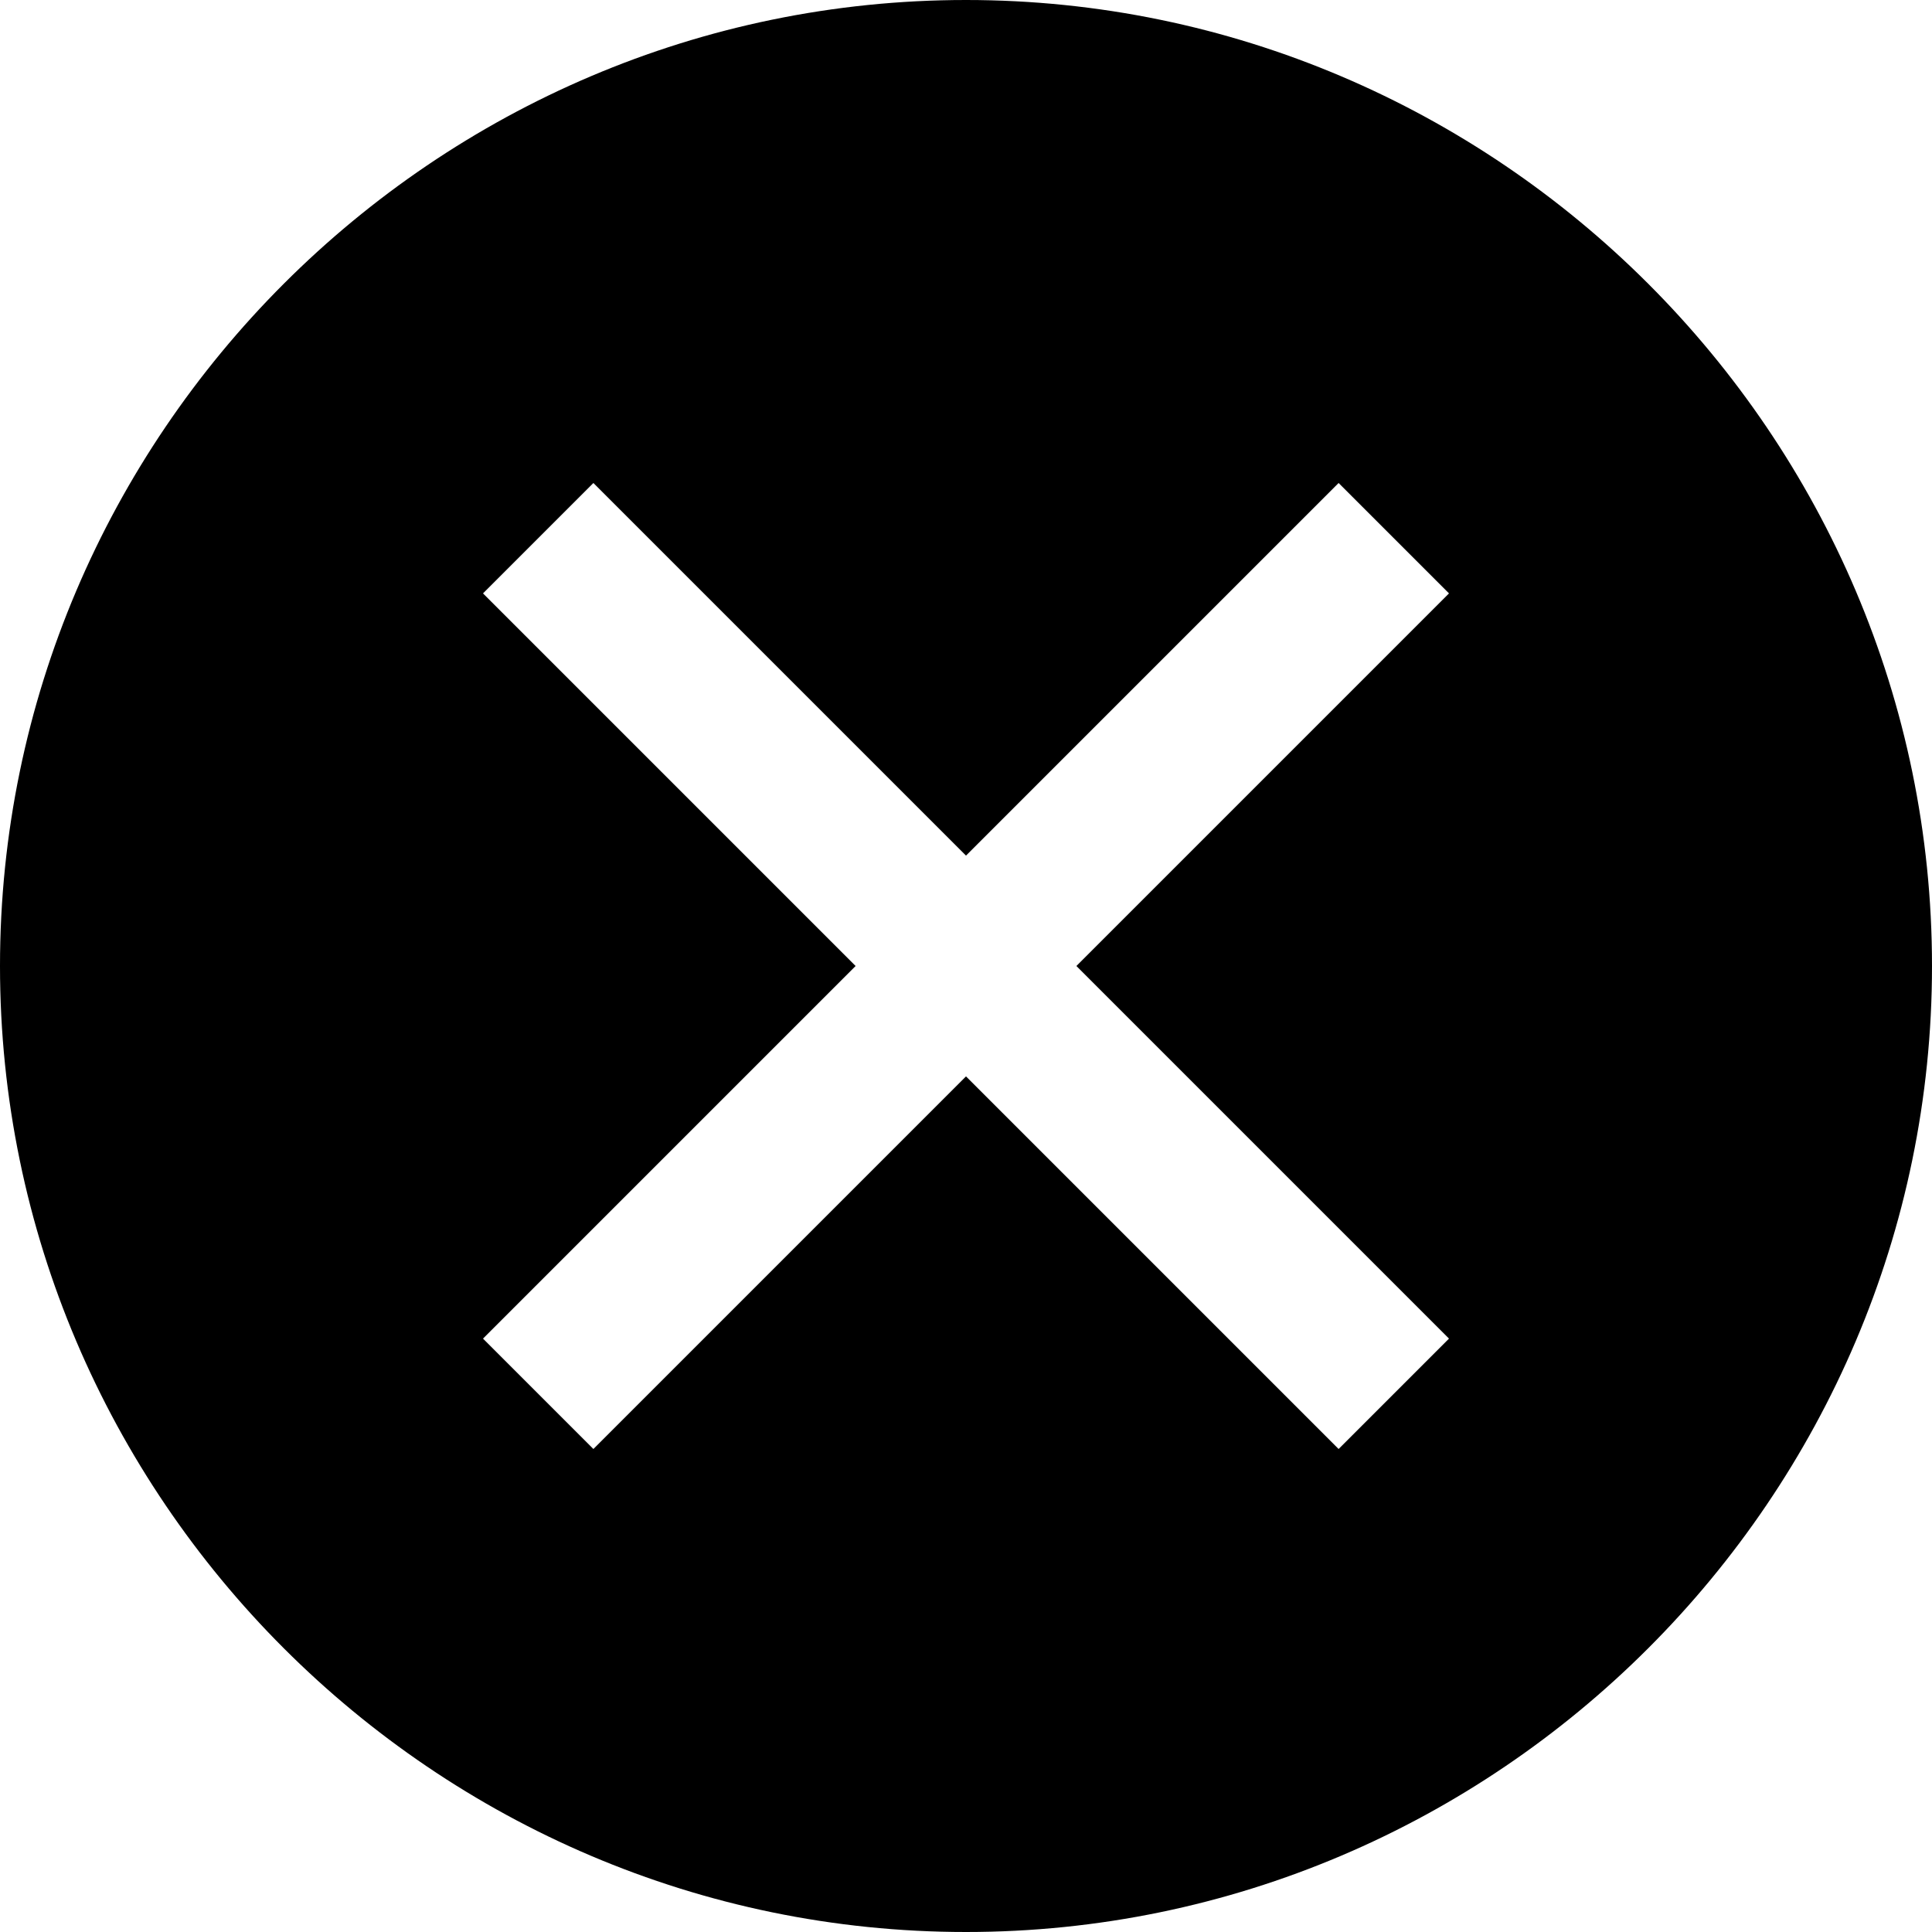 ﻿<?xml version="1.0" encoding="utf-8"?>
<svg version="1.1" xmlns:xlink="http://www.w3.org/1999/xlink" width="28px" height="28px" xmlns="http://www.w3.org/2000/svg">
  <defs>
    <pattern id="BGPattern" patternUnits="userSpaceOnUse" alignment="0 0" imageRepeat="None" />
    <mask fill="white" id="Clip4054">
      <path d="M 28 14  C 28 6.3  21.7 0  14 0  C 6.3 0  0 6.3  0 14  C 0 21.7  6.3 28  14 28  C 21.7 28  28 21.7  28 14  Z M 21 19.4  L 19.4 21  L 14 15.6  L 8.6 21  L 7 19.4  L 12.4 14  L 7 8.6  L 8.6 7  L 14 12.4  L 19.4 7  L 21 8.6  L 15.6 14  L 21 19.4  Z " fill-rule="evenodd" />
    </mask>
  </defs>
  <g transform="matrix(1 0 0 1 -2 -2 )">
    <path d="M 28 14  C 28 6.3  21.7 0  14 0  C 6.3 0  0 6.3  0 14  C 0 21.7  6.3 28  14 28  C 21.7 28  28 21.7  28 14  Z M 21 19.4  L 19.4 21  L 14 15.6  L 8.6 21  L 7 19.4  L 12.4 14  L 7 8.6  L 8.6 7  L 14 12.4  L 19.4 7  L 21 8.6  L 15.6 14  L 21 19.4  Z " fill-rule="nonzero" fill="rgba(0, 0, 0, 1)" stroke="none" transform="matrix(1 0 0 1 2 2 )" class="fill" />
    <path d="M 28 14  C 28 6.3  21.7 0  14 0  C 6.3 0  0 6.3  0 14  C 0 21.7  6.3 28  14 28  C 21.7 28  28 21.7  28 14  Z " stroke-width="0" stroke-dasharray="0" stroke="rgba(255, 255, 255, 0)" fill="none" transform="matrix(1 0 0 1 2 2 )" class="stroke" mask="url(#Clip4054)" />
    <path d="M 21 19.4  L 19.4 21  L 14 15.6  L 8.6 21  L 7 19.4  L 12.4 14  L 7 8.6  L 8.6 7  L 14 12.4  L 19.4 7  L 21 8.6  L 15.6 14  L 21 19.4  Z " stroke-width="0" stroke-dasharray="0" stroke="rgba(255, 255, 255, 0)" fill="none" transform="matrix(1 0 0 1 2 2 )" class="stroke" mask="url(#Clip4054)" />
  </g>
</svg>